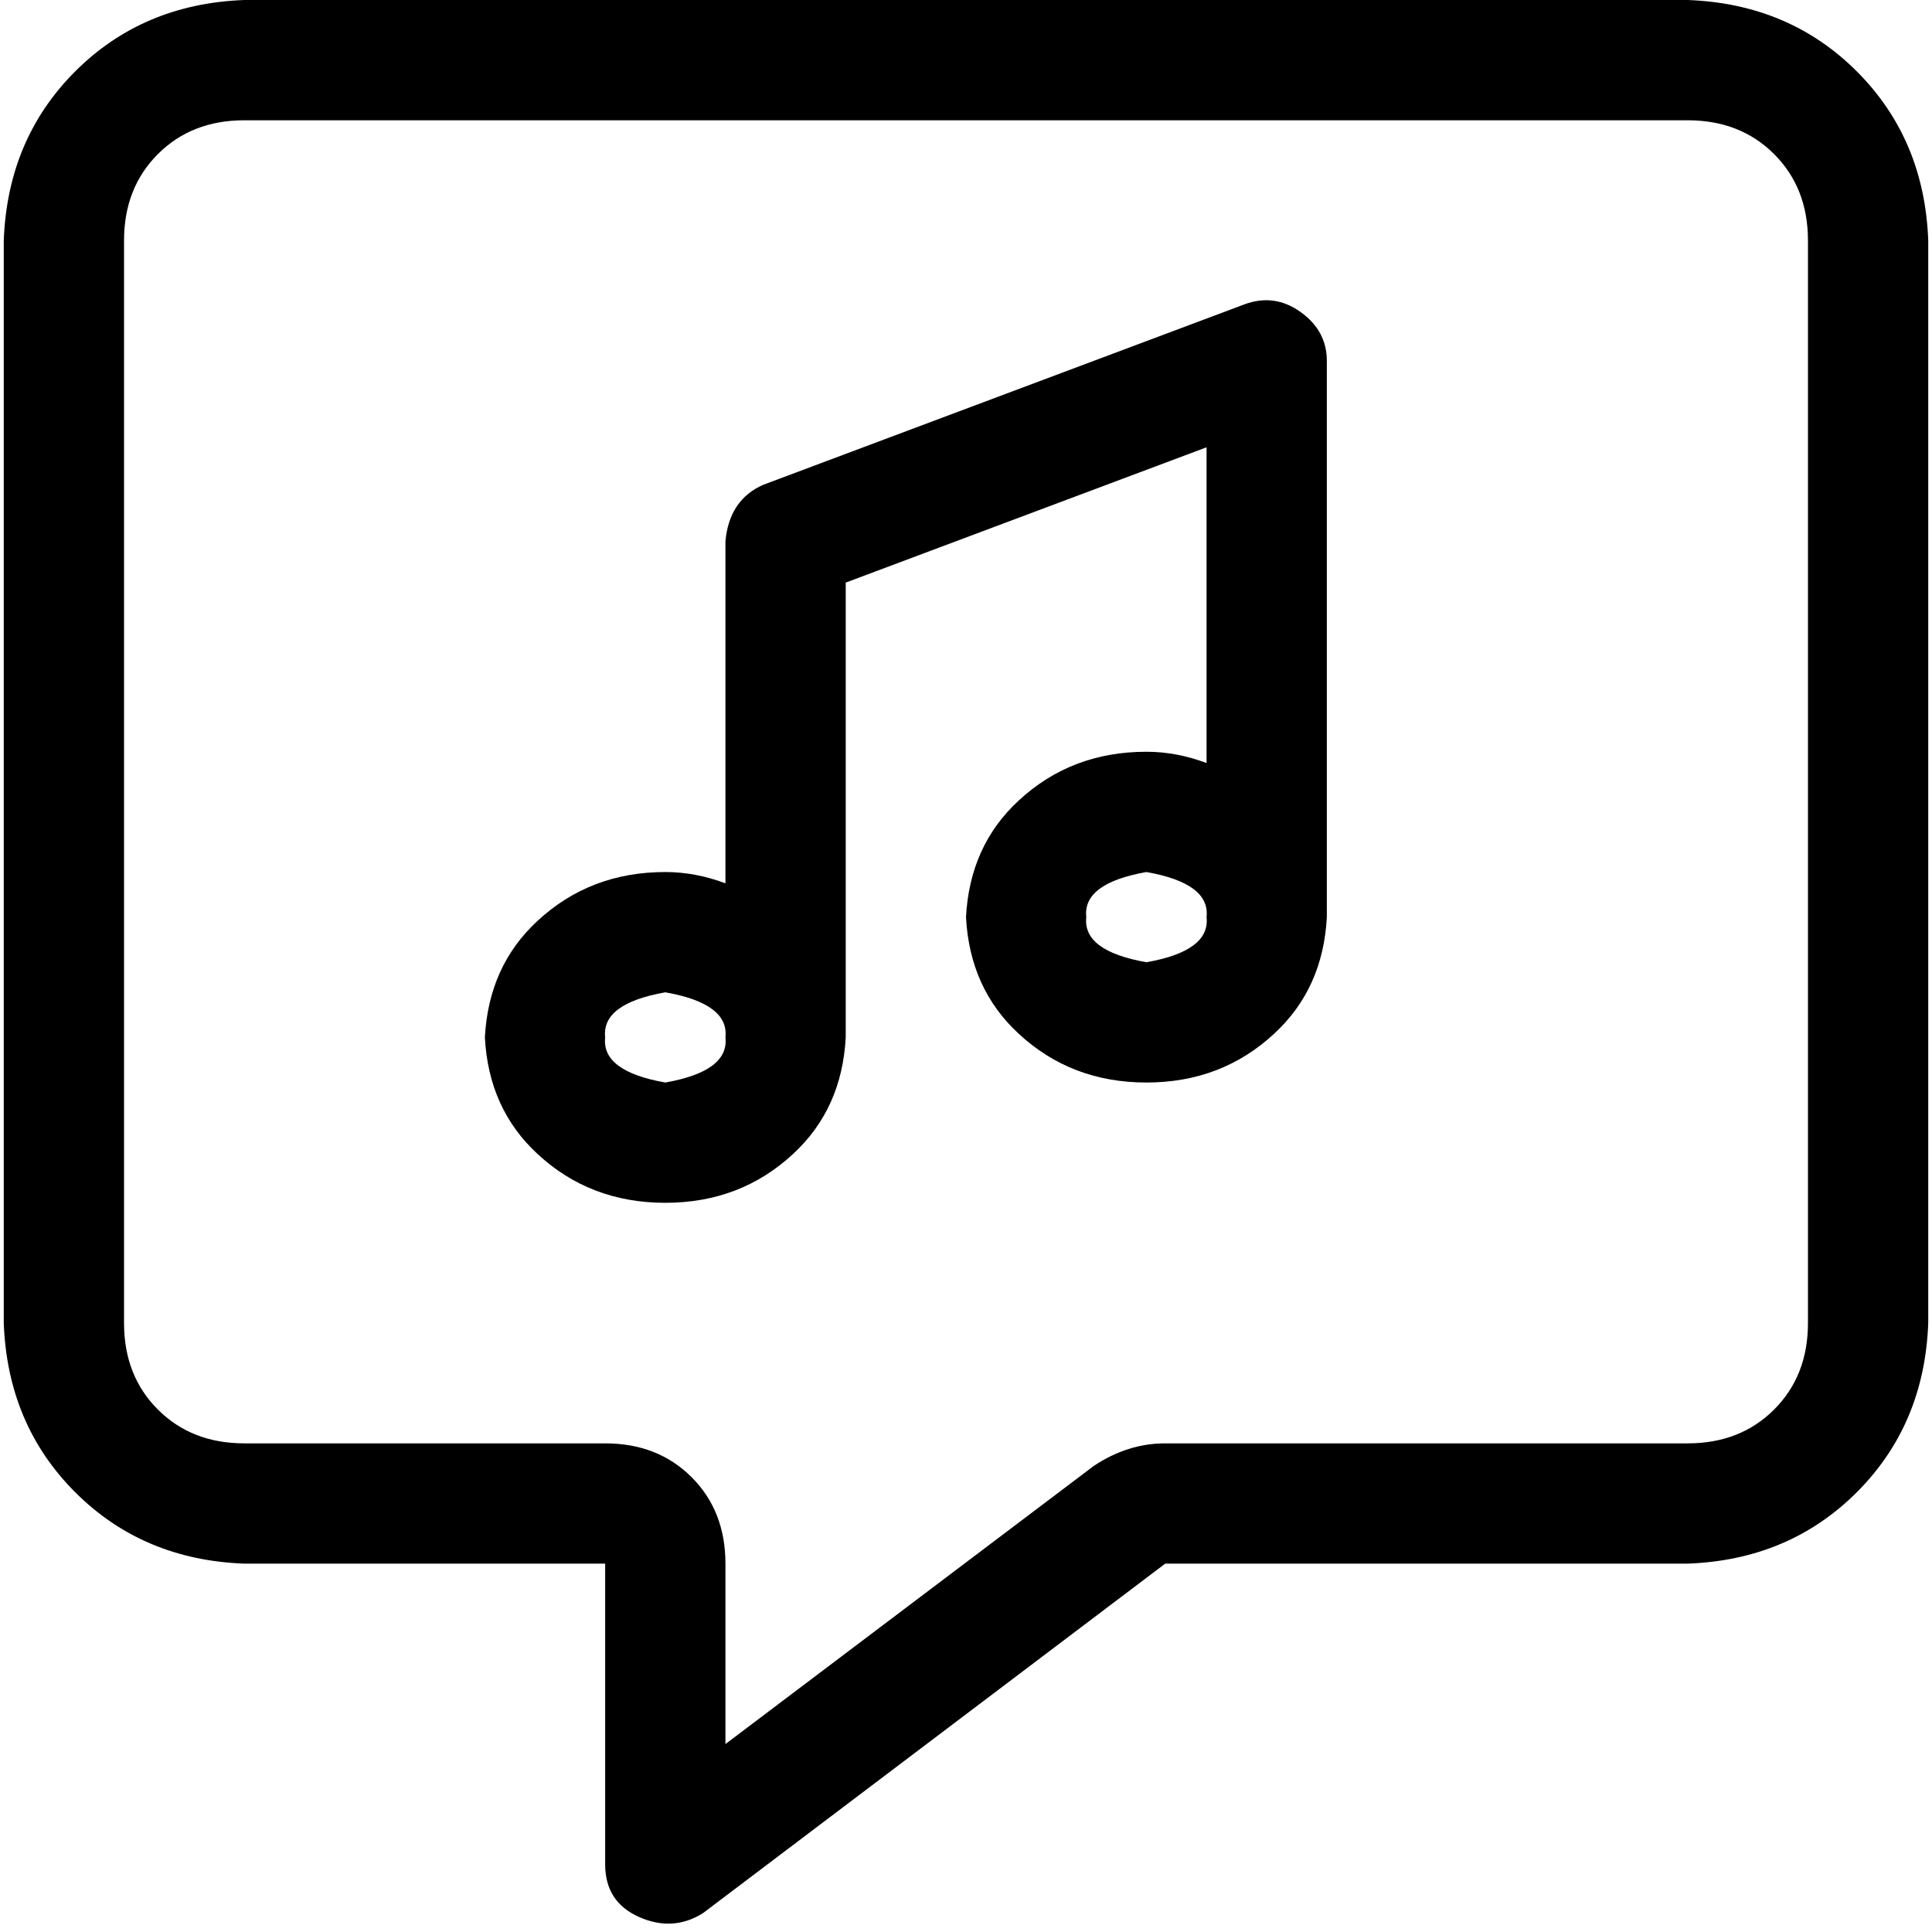 <svg xmlns="http://www.w3.org/2000/svg" viewBox="0 0 512 512">
  <path d="M 192.249 414.381 Q 192.249 400.436 183.284 391.471 L 183.284 391.471 L 183.284 391.471 Q 174.319 382.506 160.374 382.506 L 64.747 382.506 L 64.747 382.506 Q 50.802 382.506 41.837 373.541 Q 32.872 364.576 32.872 350.63 L 32.872 63.751 L 32.872 63.751 Q 32.872 49.805 41.837 40.84 Q 50.802 31.875 64.747 31.875 L 447.253 31.875 L 447.253 31.875 Q 461.198 31.875 470.163 40.84 Q 479.128 49.805 479.128 63.751 L 479.128 350.63 L 479.128 350.63 Q 479.128 364.576 470.163 373.541 Q 461.198 382.506 447.253 382.506 L 308.794 382.506 L 308.794 382.506 Q 298.833 382.506 289.868 388.482 L 192.249 462.195 L 192.249 462.195 L 192.249 414.381 L 192.249 414.381 Z M 64.747 0 Q 37.852 0.996 19.922 18.926 L 19.922 18.926 L 19.922 18.926 Q 1.992 36.856 0.996 63.751 L 0.996 350.63 L 0.996 350.63 Q 1.992 377.525 19.922 395.455 Q 37.852 413.385 64.747 414.381 L 128.498 414.381 L 160.374 414.381 L 160.374 446.257 L 160.374 446.257 L 160.374 494.07 L 160.374 494.07 Q 160.374 504.031 169.339 508.016 Q 178.304 512 186.272 507.019 L 308.794 414.381 L 308.794 414.381 L 447.253 414.381 L 447.253 414.381 Q 474.148 413.385 492.078 395.455 Q 510.008 377.525 511.004 350.63 L 511.004 63.751 L 511.004 63.751 Q 510.008 36.856 492.078 18.926 Q 474.148 0.996 447.253 0 L 64.747 0 L 64.747 0 Z M 344.654 82.677 Q 337.681 77.696 329.712 80.685 L 202.21 128.498 L 202.21 128.498 Q 193.245 132.482 192.249 143.44 L 192.249 234.086 L 192.249 234.086 Q 184.28 231.097 176.311 231.097 Q 156.389 231.097 142.444 244.047 Q 129.494 256 128.498 274.926 Q 129.494 293.852 142.444 305.805 Q 156.389 318.755 176.311 318.755 Q 196.233 318.755 210.179 305.805 Q 223.128 293.852 224.125 274.926 Q 224.125 273.93 224.125 272.934 Q 224.125 271.938 224.125 271.938 Q 224.125 270.942 224.125 270.942 L 224.125 154.397 L 224.125 154.397 L 319.751 118.537 L 319.751 118.537 L 319.751 202.21 L 319.751 202.21 Q 311.782 199.222 303.813 199.222 Q 283.891 199.222 269.946 212.171 Q 256.996 224.125 256 243.051 Q 256.996 261.977 269.946 273.93 Q 283.891 286.879 303.813 286.879 Q 323.735 286.879 337.681 273.93 Q 350.63 261.977 351.626 243.051 Q 351.626 242.054 351.626 241.058 Q 351.626 240.062 351.626 240.062 Q 351.626 239.066 351.626 239.066 L 351.626 95.626 L 351.626 95.626 Q 351.626 87.658 344.654 82.677 L 344.654 82.677 Z M 319.751 243.051 Q 320.747 252.016 303.813 255.004 Q 286.879 252.016 287.875 243.051 Q 286.879 234.086 303.813 231.097 Q 320.747 234.086 319.751 243.051 L 319.751 243.051 Z M 192.249 274.926 Q 193.245 283.891 176.311 286.879 Q 159.377 283.891 160.374 274.926 Q 159.377 265.961 176.311 262.973 Q 193.245 265.961 192.249 274.926 L 192.249 274.926 Z" />
</svg>